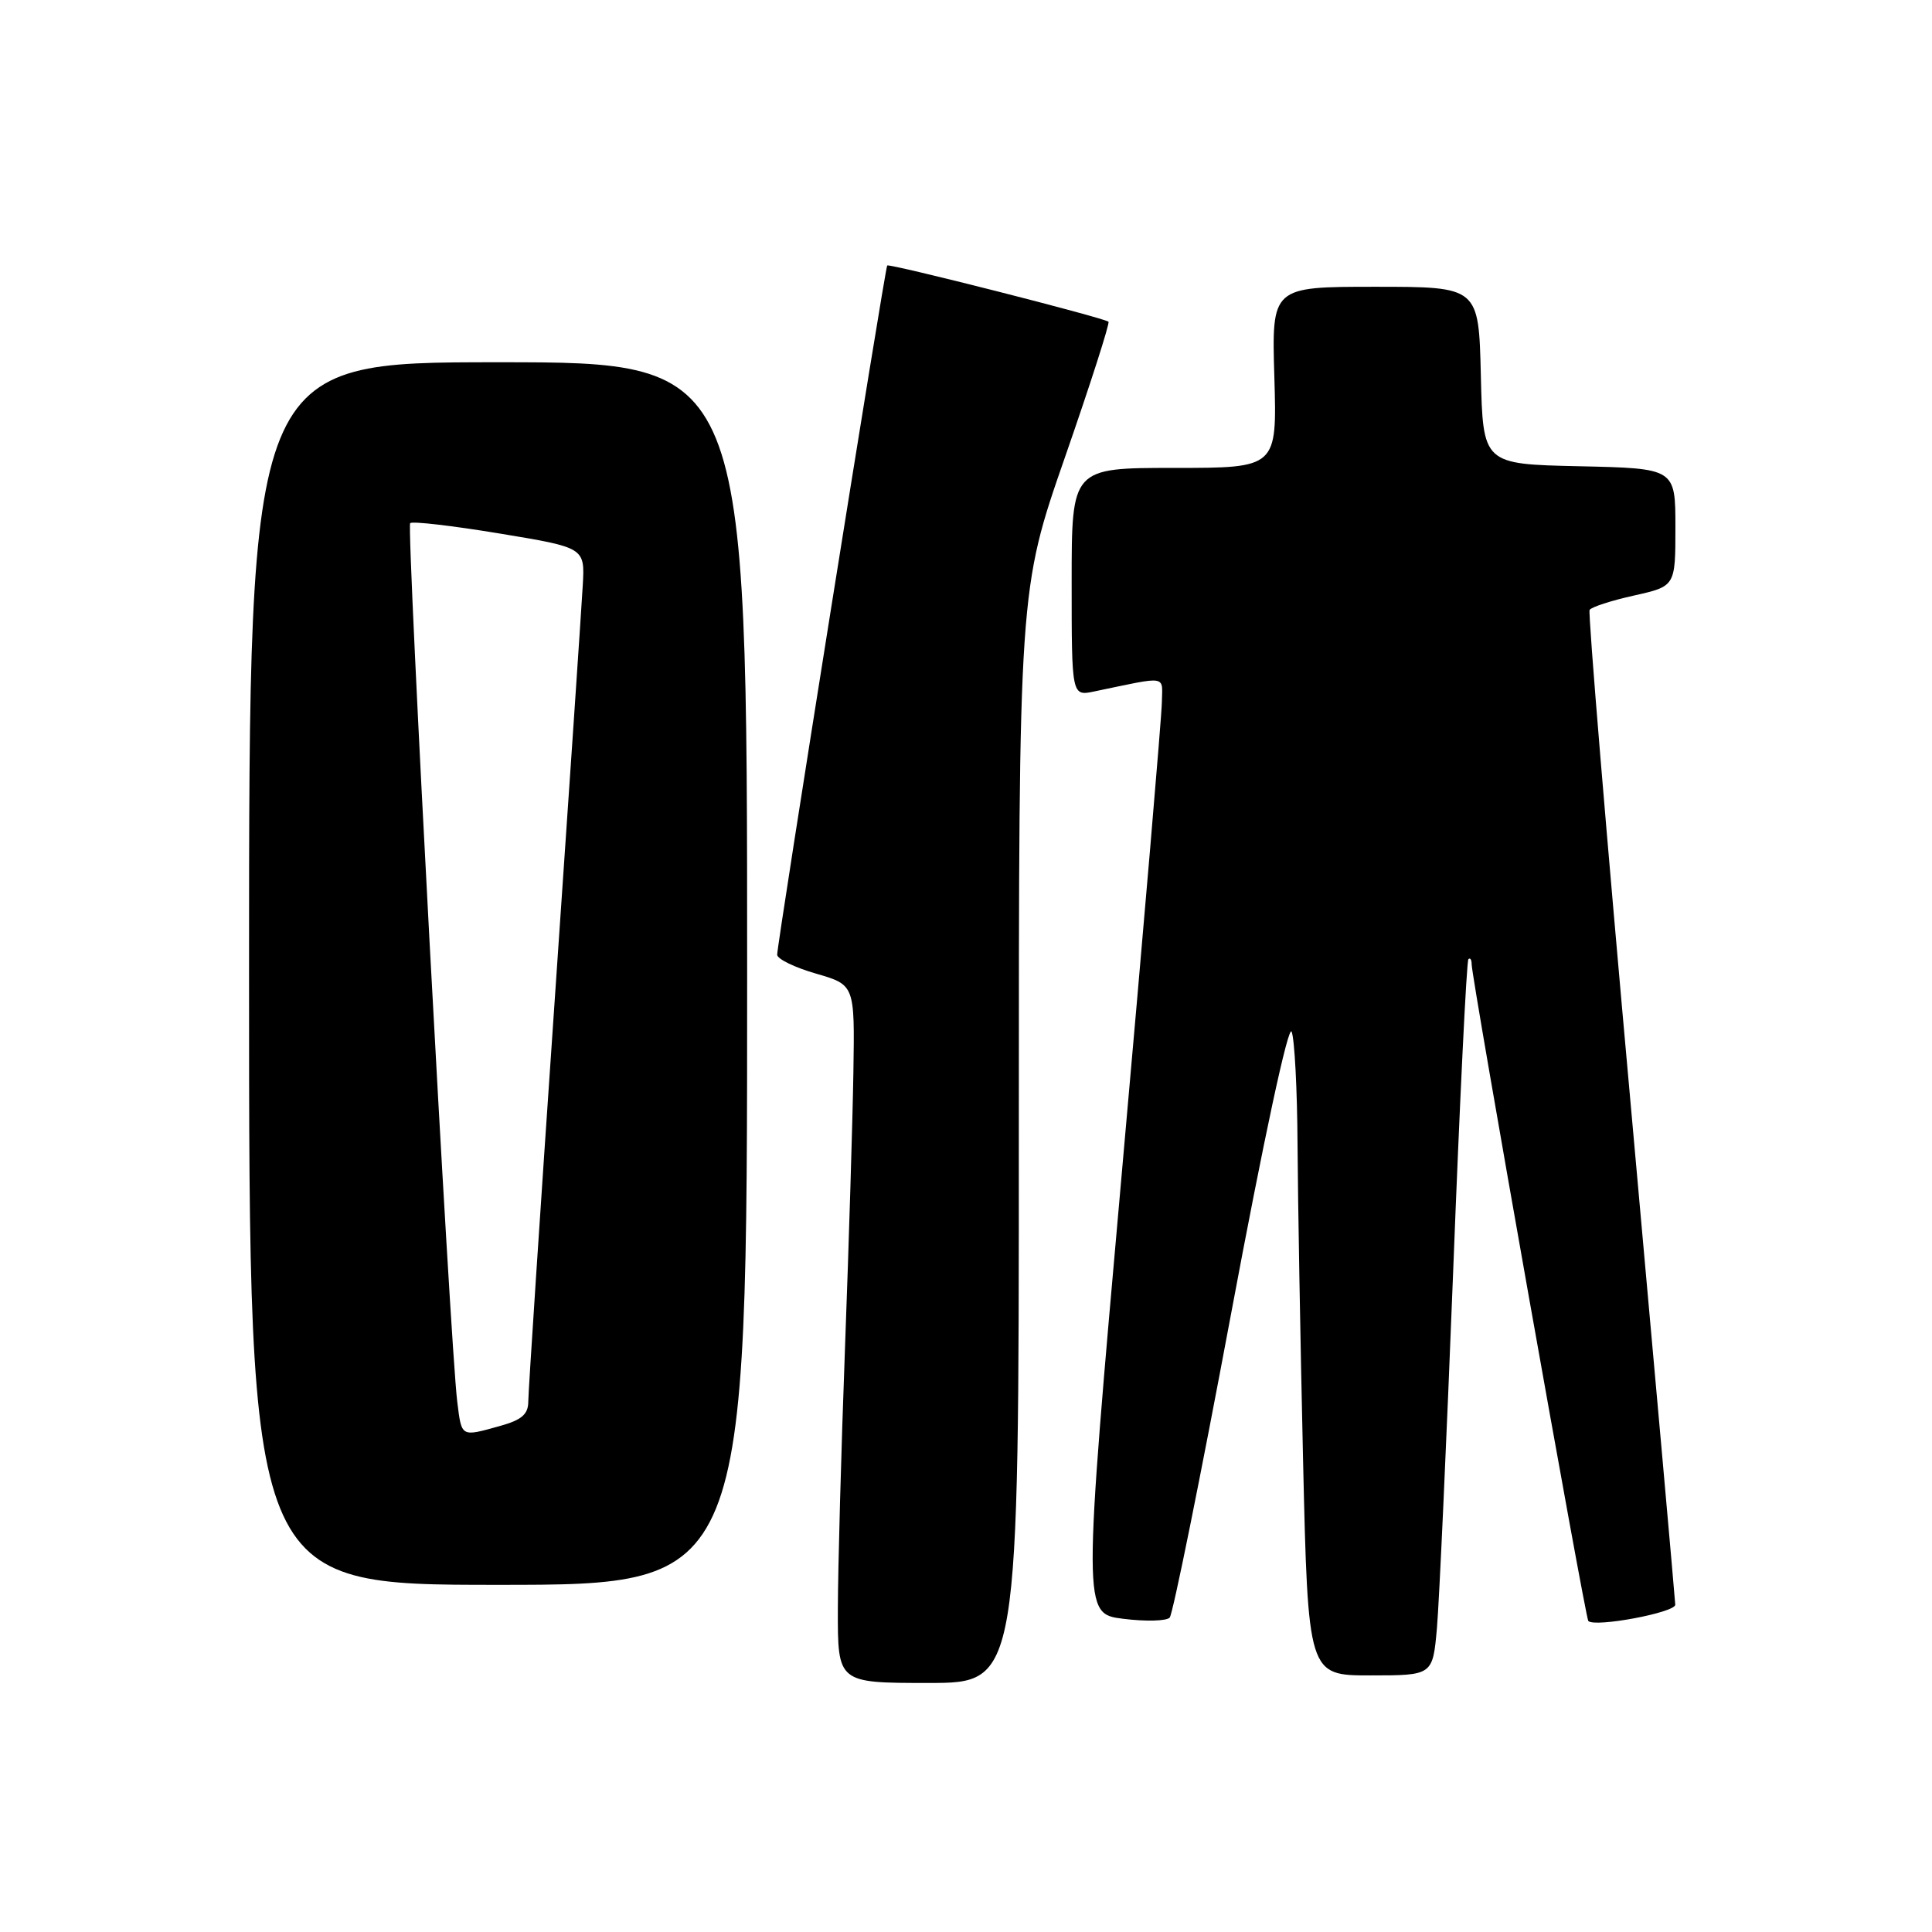 <?xml version="1.0" encoding="UTF-8" standalone="no"?>
<!DOCTYPE svg PUBLIC "-//W3C//DTD SVG 1.1//EN" "http://www.w3.org/Graphics/SVG/1.1/DTD/svg11.dtd" >
<svg xmlns="http://www.w3.org/2000/svg" xmlns:xlink="http://www.w3.org/1999/xlink" version="1.1" viewBox="0 0 256 256">
 <g >
 <path fill="currentColor"
d=" M 135.00 150.58 C 135.00 78.16 135.00 78.16 141.13 60.54 C 144.50 50.85 147.08 42.79 146.88 42.63 C 146.16 42.07 117.80 34.87 117.56 35.18 C 117.25 35.59 102.95 125.15 102.98 126.51 C 102.99 127.07 105.31 128.20 108.13 129.01 C 113.26 130.50 113.26 130.50 113.08 142.00 C 112.98 148.32 112.48 164.75 111.97 178.50 C 111.46 192.25 111.03 207.89 111.02 213.25 C 111.00 223.00 111.00 223.00 123.00 223.00 C 135.00 223.00 135.00 223.00 135.00 150.58 Z  M 190.40 215.75 C 190.70 212.31 191.67 191.06 192.55 168.51 C 193.42 145.97 194.33 127.33 194.57 127.10 C 194.81 126.86 195.00 127.16 195.00 127.76 C 195.00 129.61 210.06 214.39 210.46 214.79 C 211.33 215.67 222.00 213.67 221.98 212.63 C 221.96 212.01 219.31 182.25 216.09 146.50 C 212.86 110.75 210.41 81.19 210.63 80.82 C 210.85 80.44 213.50 79.58 216.52 78.91 C 222.00 77.68 222.00 77.68 222.00 69.87 C 222.00 62.06 222.00 62.06 209.25 61.78 C 196.50 61.50 196.50 61.50 196.22 49.75 C 195.94 38.00 195.94 38.00 182.22 38.00 C 168.50 38.00 168.50 38.00 168.86 50.00 C 169.21 62.00 169.21 62.00 155.61 62.00 C 142.00 62.00 142.00 62.00 142.00 77.12 C 142.00 92.25 142.00 92.25 145.00 91.62 C 154.91 89.56 154.01 89.41 153.95 93.12 C 153.92 94.98 151.54 122.90 148.67 155.16 C 143.46 213.83 143.46 213.83 148.84 214.50 C 151.80 214.87 154.57 214.80 154.99 214.34 C 155.41 213.88 159.06 195.82 163.10 174.21 C 167.45 150.92 170.73 135.64 171.15 136.71 C 171.54 137.69 171.89 144.39 171.93 151.59 C 171.97 158.79 172.30 177.57 172.66 193.34 C 173.32 222.00 173.32 222.00 181.58 222.00 C 189.84 222.00 189.84 222.00 190.40 215.75 Z  M 99.00 129.00 C 99.00 48.00 99.00 48.00 66.00 48.00 C 33.00 48.00 33.00 48.00 33.00 129.00 C 33.00 210.00 33.00 210.00 66.00 210.00 C 99.00 210.00 99.00 210.00 99.00 129.00 Z  M 60.59 185.75 C 59.64 178.11 53.84 69.83 54.35 69.32 C 54.63 69.04 59.95 69.66 66.18 70.69 C 77.50 72.56 77.50 72.56 77.22 77.53 C 77.07 80.26 75.38 105.22 73.47 133.00 C 71.56 160.78 70.00 184.49 70.00 185.70 C 70.00 187.40 69.13 188.15 66.25 188.95 C 61.04 190.40 61.18 190.48 60.59 185.75 Z "/>
</g>
</svg>